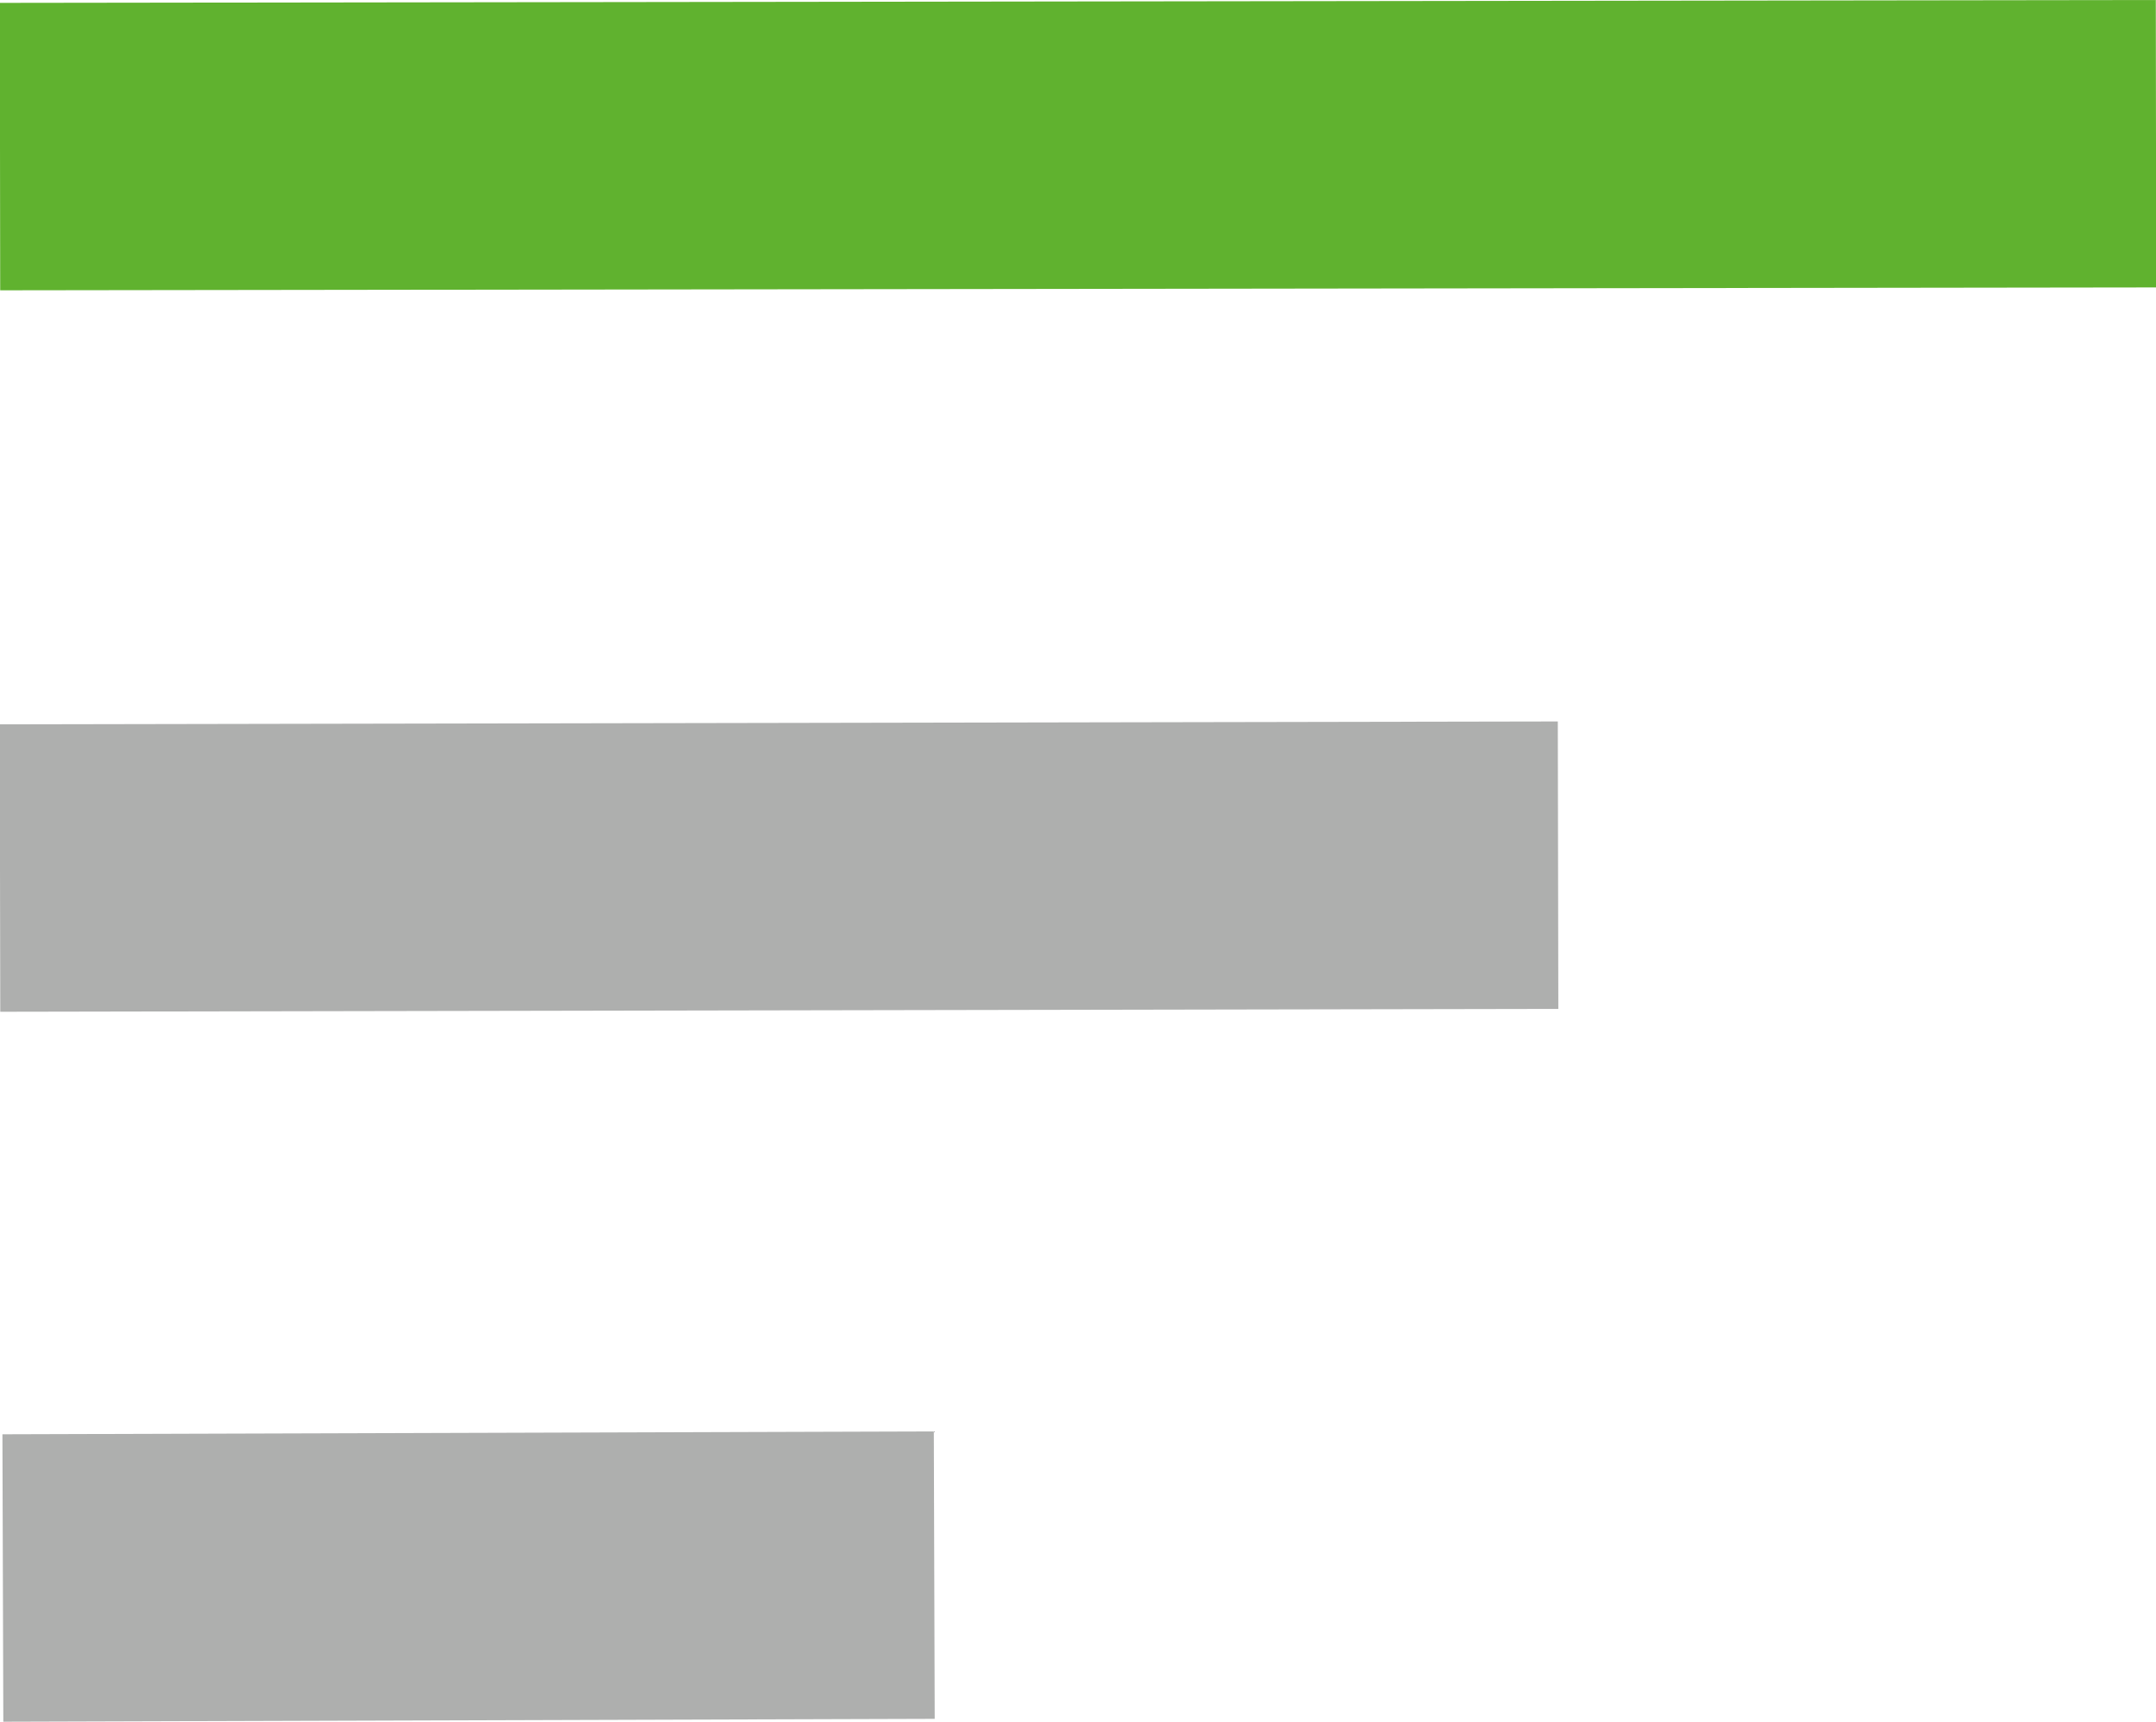 <svg xmlns="http://www.w3.org/2000/svg" viewBox="0 0 7.5 5.99"><defs><style>.cls-1,.cls-2{fill:none;stroke-miterlimit:10;}.cls-1{stroke:#60b22f;}.cls-2{stroke:#aeafae;}</style></defs><g id="Lag_2" data-name="Lag 2"><g id="Lag_2-2" data-name="Lag 2"><line class="cls-1" x1="7.5" y1="0.5" y2="0.51"/><line class="cls-2" x1="5.42" y1="3.01" y2="3.02"/><line class="cls-2" x1="3.25" y1="5.48" x2="0.01" y2="5.49"/></g></g></svg>